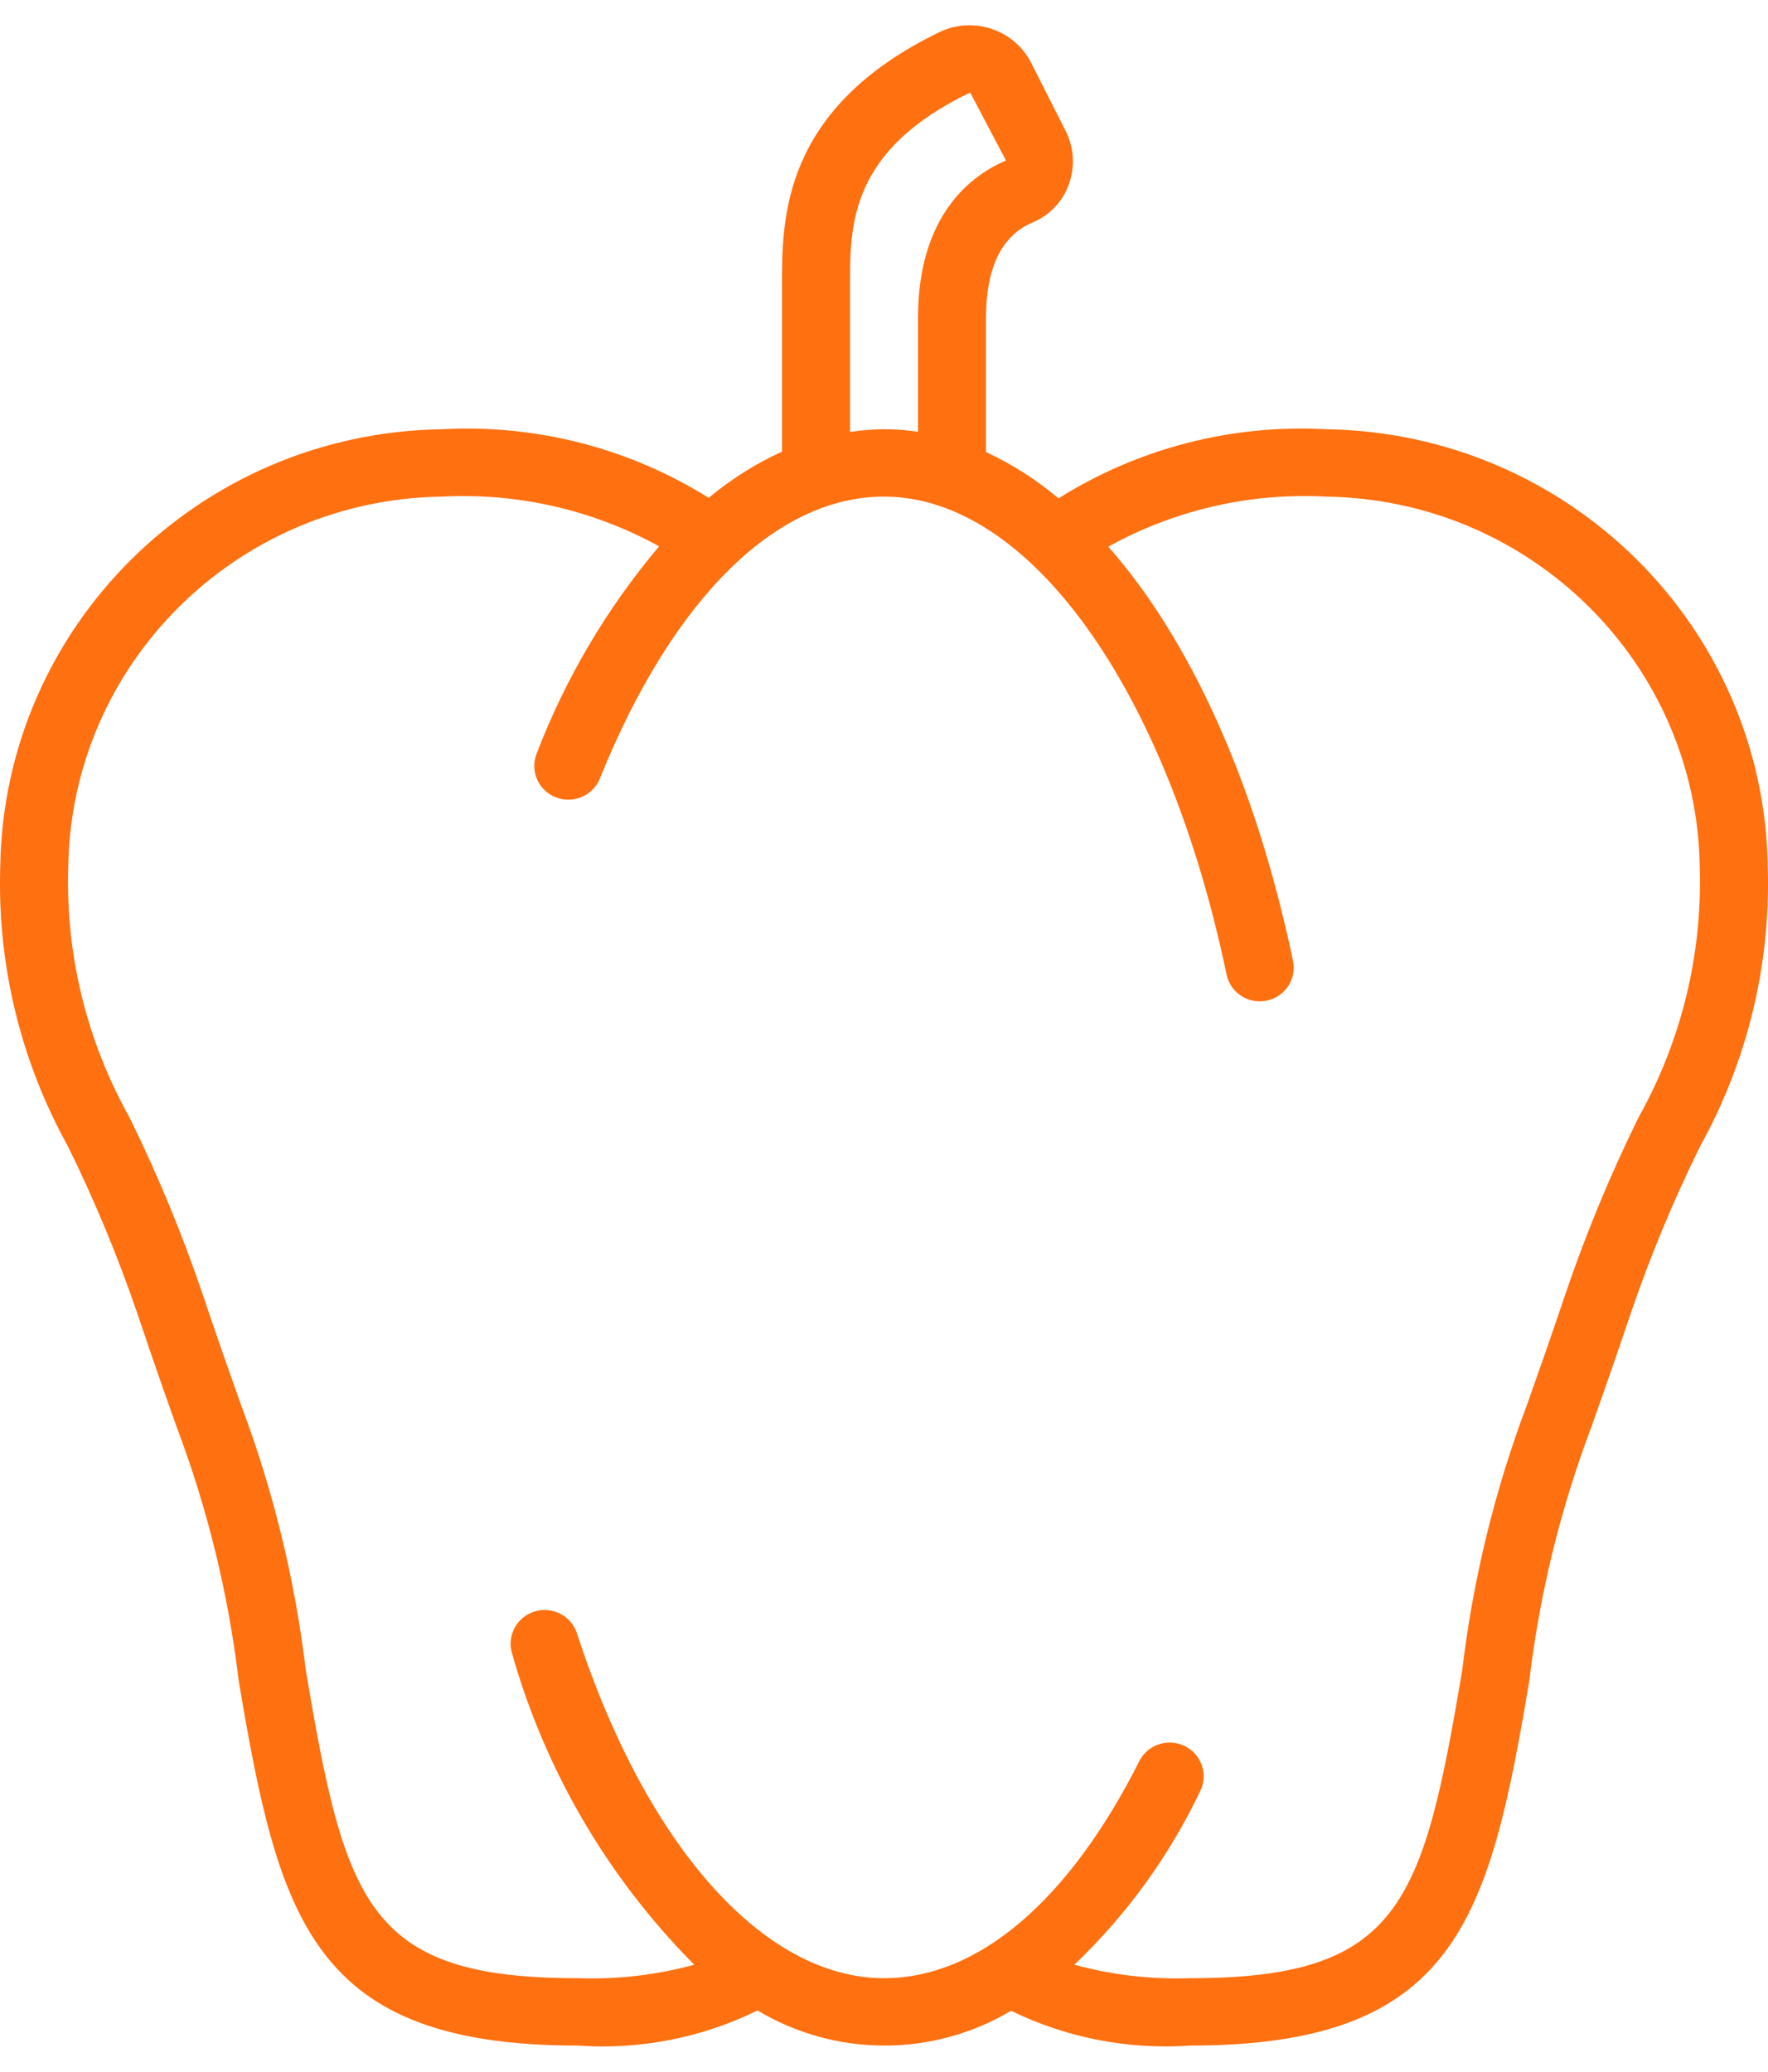 <svg width="35" height="41" viewBox="0 0 35 41" fill="none" xmlns="http://www.w3.org/2000/svg">
<g id="Group 729">
<path id="Shape" d="M2.732 26.032C3.057 27 3.304 27.698 3.501 28.25C4.111 29.866 4.521 31.548 4.725 33.26C5.523 38.006 6.184 40.483 11.444 40.483C12.669 40.569 13.896 40.329 14.996 39.788C16.538 40.712 18.47 40.715 20.015 39.794C21.112 40.33 22.335 40.568 23.556 40.483C28.816 40.483 29.477 38.007 30.275 33.262C30.478 31.549 30.889 29.867 31.499 28.252C31.696 27.697 31.943 27.001 32.268 26.034C32.657 24.888 33.122 23.768 33.658 22.682C34.594 20.992 35.055 19.085 34.995 17.159C34.928 12.402 31.05 8.562 26.247 8.495C24.383 8.393 22.532 8.871 20.955 9.863C20.52 9.495 20.036 9.187 19.519 8.946V6.296C19.519 5.296 19.829 4.662 20.44 4.404C20.773 4.265 21.033 3.995 21.156 3.658C21.285 3.31 21.264 2.924 21.096 2.592L20.407 1.231C20.067 0.583 19.27 0.318 18.605 0.632C15.481 2.141 15.481 4.325 15.481 5.63V8.938C14.958 9.177 14.47 9.484 14.03 9.853C12.456 8.868 10.611 8.394 8.753 8.495C3.95 8.562 0.072 12.402 0.005 17.159C-0.055 19.084 0.406 20.991 1.342 22.681C1.878 23.767 2.342 24.887 2.732 26.032ZM16.827 5.63C16.827 4.447 16.827 2.974 19.206 1.831L19.915 3.177C19.264 3.451 18.173 4.221 18.173 6.296V8.545C17.95 8.512 17.725 8.495 17.5 8.495C17.275 8.497 17.05 8.515 16.827 8.549V5.63ZM8.753 9.828C10.249 9.75 11.738 10.091 13.048 10.812C12.015 12.036 11.196 13.421 10.625 14.911C10.487 15.253 10.655 15.642 11 15.778C11.345 15.915 11.737 15.749 11.875 15.407C13.306 11.861 15.356 9.828 17.5 9.828C20.374 9.828 23.099 13.627 24.281 19.284C24.345 19.595 24.62 19.817 24.94 19.817C24.985 19.817 25.03 19.813 25.075 19.803C25.438 19.729 25.672 19.376 25.597 19.016C24.857 15.488 23.558 12.655 21.94 10.819C23.252 10.092 24.746 9.748 26.247 9.828C30.311 9.884 33.592 13.134 33.649 17.159C33.703 18.888 33.285 20.6 32.438 22.113C31.879 23.247 31.395 24.415 30.989 25.611C30.666 26.57 30.421 27.259 30.226 27.81C29.59 29.498 29.161 31.255 28.948 33.044C28.168 37.684 27.722 39.15 23.556 39.15C22.784 39.176 22.013 39.086 21.268 38.883C22.302 37.898 23.145 36.735 23.758 35.45C23.923 35.121 23.788 34.72 23.455 34.556C23.122 34.392 22.718 34.526 22.553 34.856C21.158 37.623 19.364 39.15 17.5 39.15C15.115 39.15 12.78 36.519 11.408 32.286C11.278 31.958 10.913 31.787 10.575 31.895C10.237 32.003 10.042 32.353 10.129 32.694C10.784 35.027 12.028 37.157 13.744 38.883C12.995 39.087 12.22 39.177 11.444 39.15C7.278 39.15 6.832 37.684 6.052 33.042C5.838 31.254 5.409 29.497 4.773 27.809C4.578 27.26 4.333 26.571 4.01 25.61C3.604 24.414 3.121 23.246 2.562 22.113C1.715 20.6 1.296 18.888 1.351 17.159C1.408 13.134 4.689 9.884 8.753 9.828Z" fill="#FF7010"/>
</g>
</svg>
